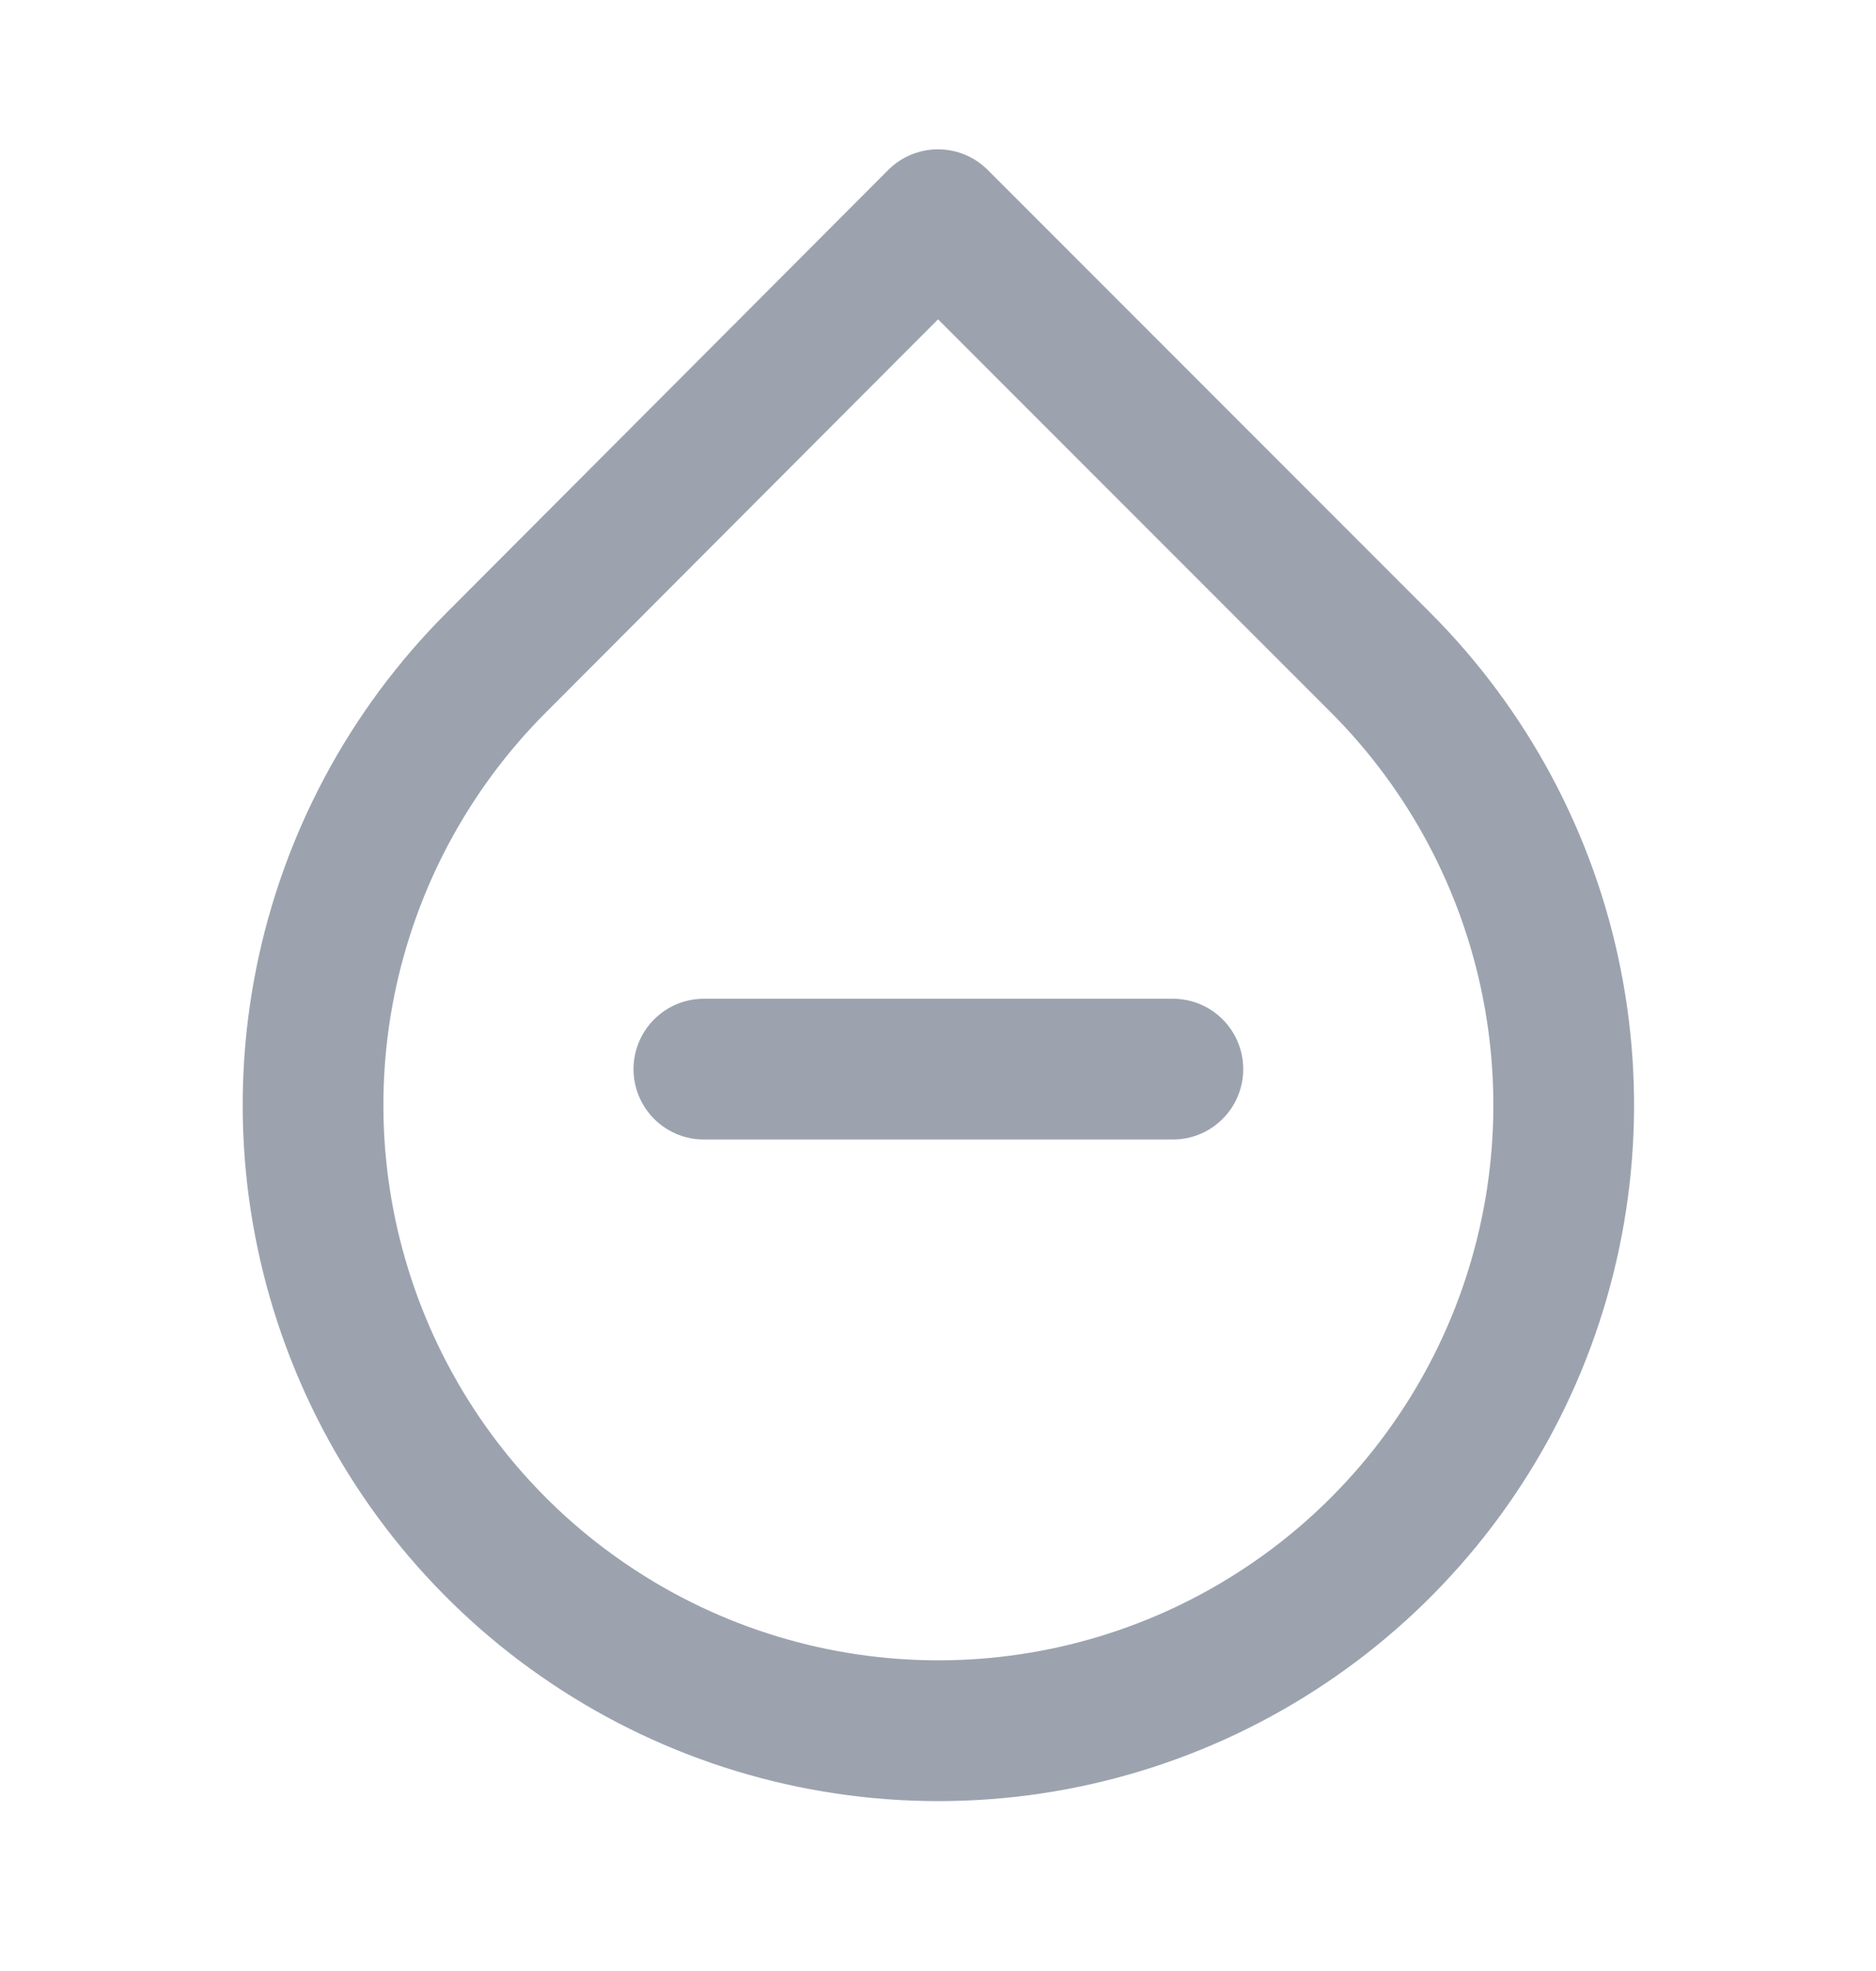 <svg width="20" height="21" viewBox="0 0 20 21" fill="none" xmlns="http://www.w3.org/2000/svg">
<path d="M10 2.341L14.717 7.058C15.649 7.99 16.285 9.178 16.542 10.471C16.8 11.765 16.668 13.105 16.164 14.324C15.659 15.542 14.805 16.584 13.708 17.316C12.612 18.049 11.323 18.44 10.004 18.44C8.685 18.44 7.396 18.049 6.3 17.316C5.203 16.584 4.349 15.542 3.845 14.324C3.34 13.105 3.208 11.765 3.466 10.471C3.724 9.178 4.359 7.99 5.292 7.058L10 2.341Z" stroke="#9CA3AF" stroke-width="1.5" stroke-linecap="round" stroke-linejoin="round"/>
<path d="M7.504 11.391H12.504" stroke="#9CA3AF" stroke-width="1.5" stroke-linecap="round" stroke-linejoin="round"/>
</svg>
